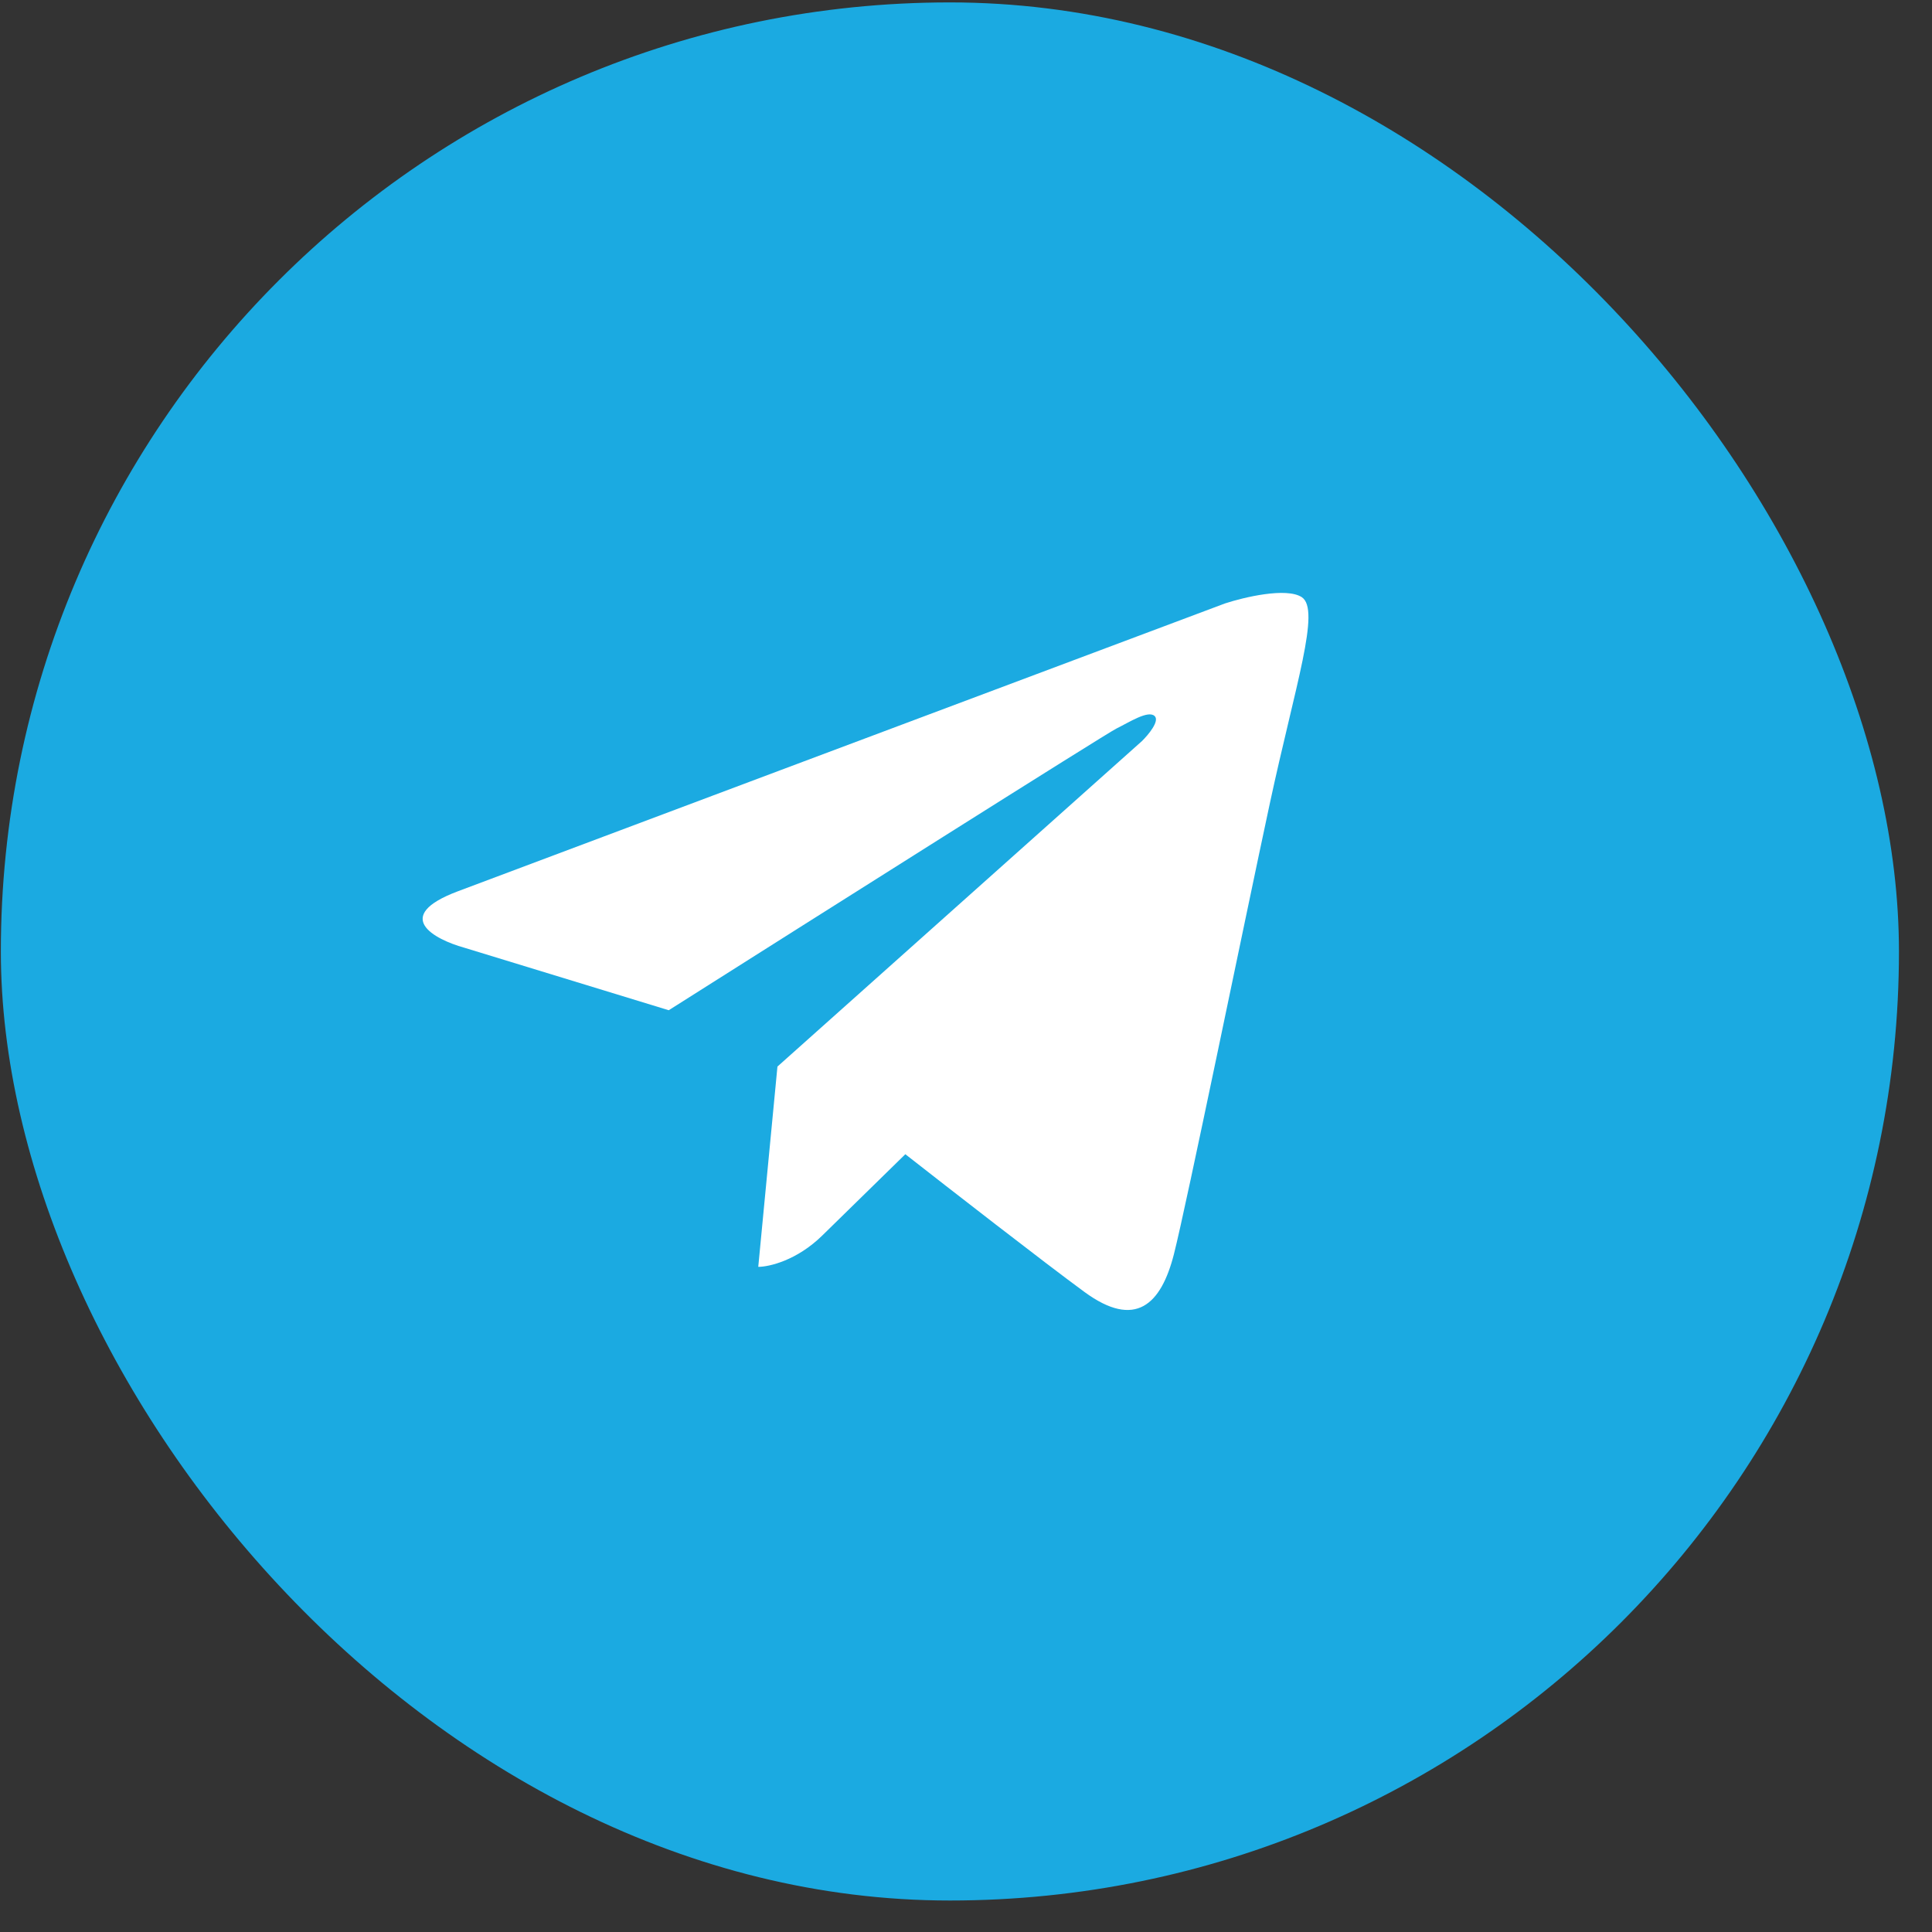 <svg width="57" height="57" viewBox="0 0 57 57" fill="none" xmlns="http://www.w3.org/2000/svg">
<rect x="0" y="0" width="57" height="57" fill="#333333" stroke="none"/>
<rect x="0.025" y="0.071" width="56" height="56" rx="28" fill="#1BAAE1"/>
<path d="M13.694 27.959L19.73 29.805C24.006 27.097 32.633 21.644 32.935 21.496C33.312 21.311 33.878 20.942 34.067 21.127C34.218 21.274 33.878 21.681 33.69 21.865L22.937 31.467L22.371 37.376C22.686 37.376 23.503 37.192 24.258 36.453L26.71 34.053C27.967 35.037 30.784 37.229 31.992 38.115C33.501 39.223 34.255 38.484 34.633 37.007C35.01 35.53 36.708 27.22 37.462 23.712C38.217 20.203 38.971 17.988 38.406 17.618C37.953 17.323 36.708 17.618 36.142 17.803C29.414 20.326 15.467 25.558 13.505 26.297C11.543 27.036 12.813 27.713 13.694 27.959Z" fill="white"/>
</svg>
